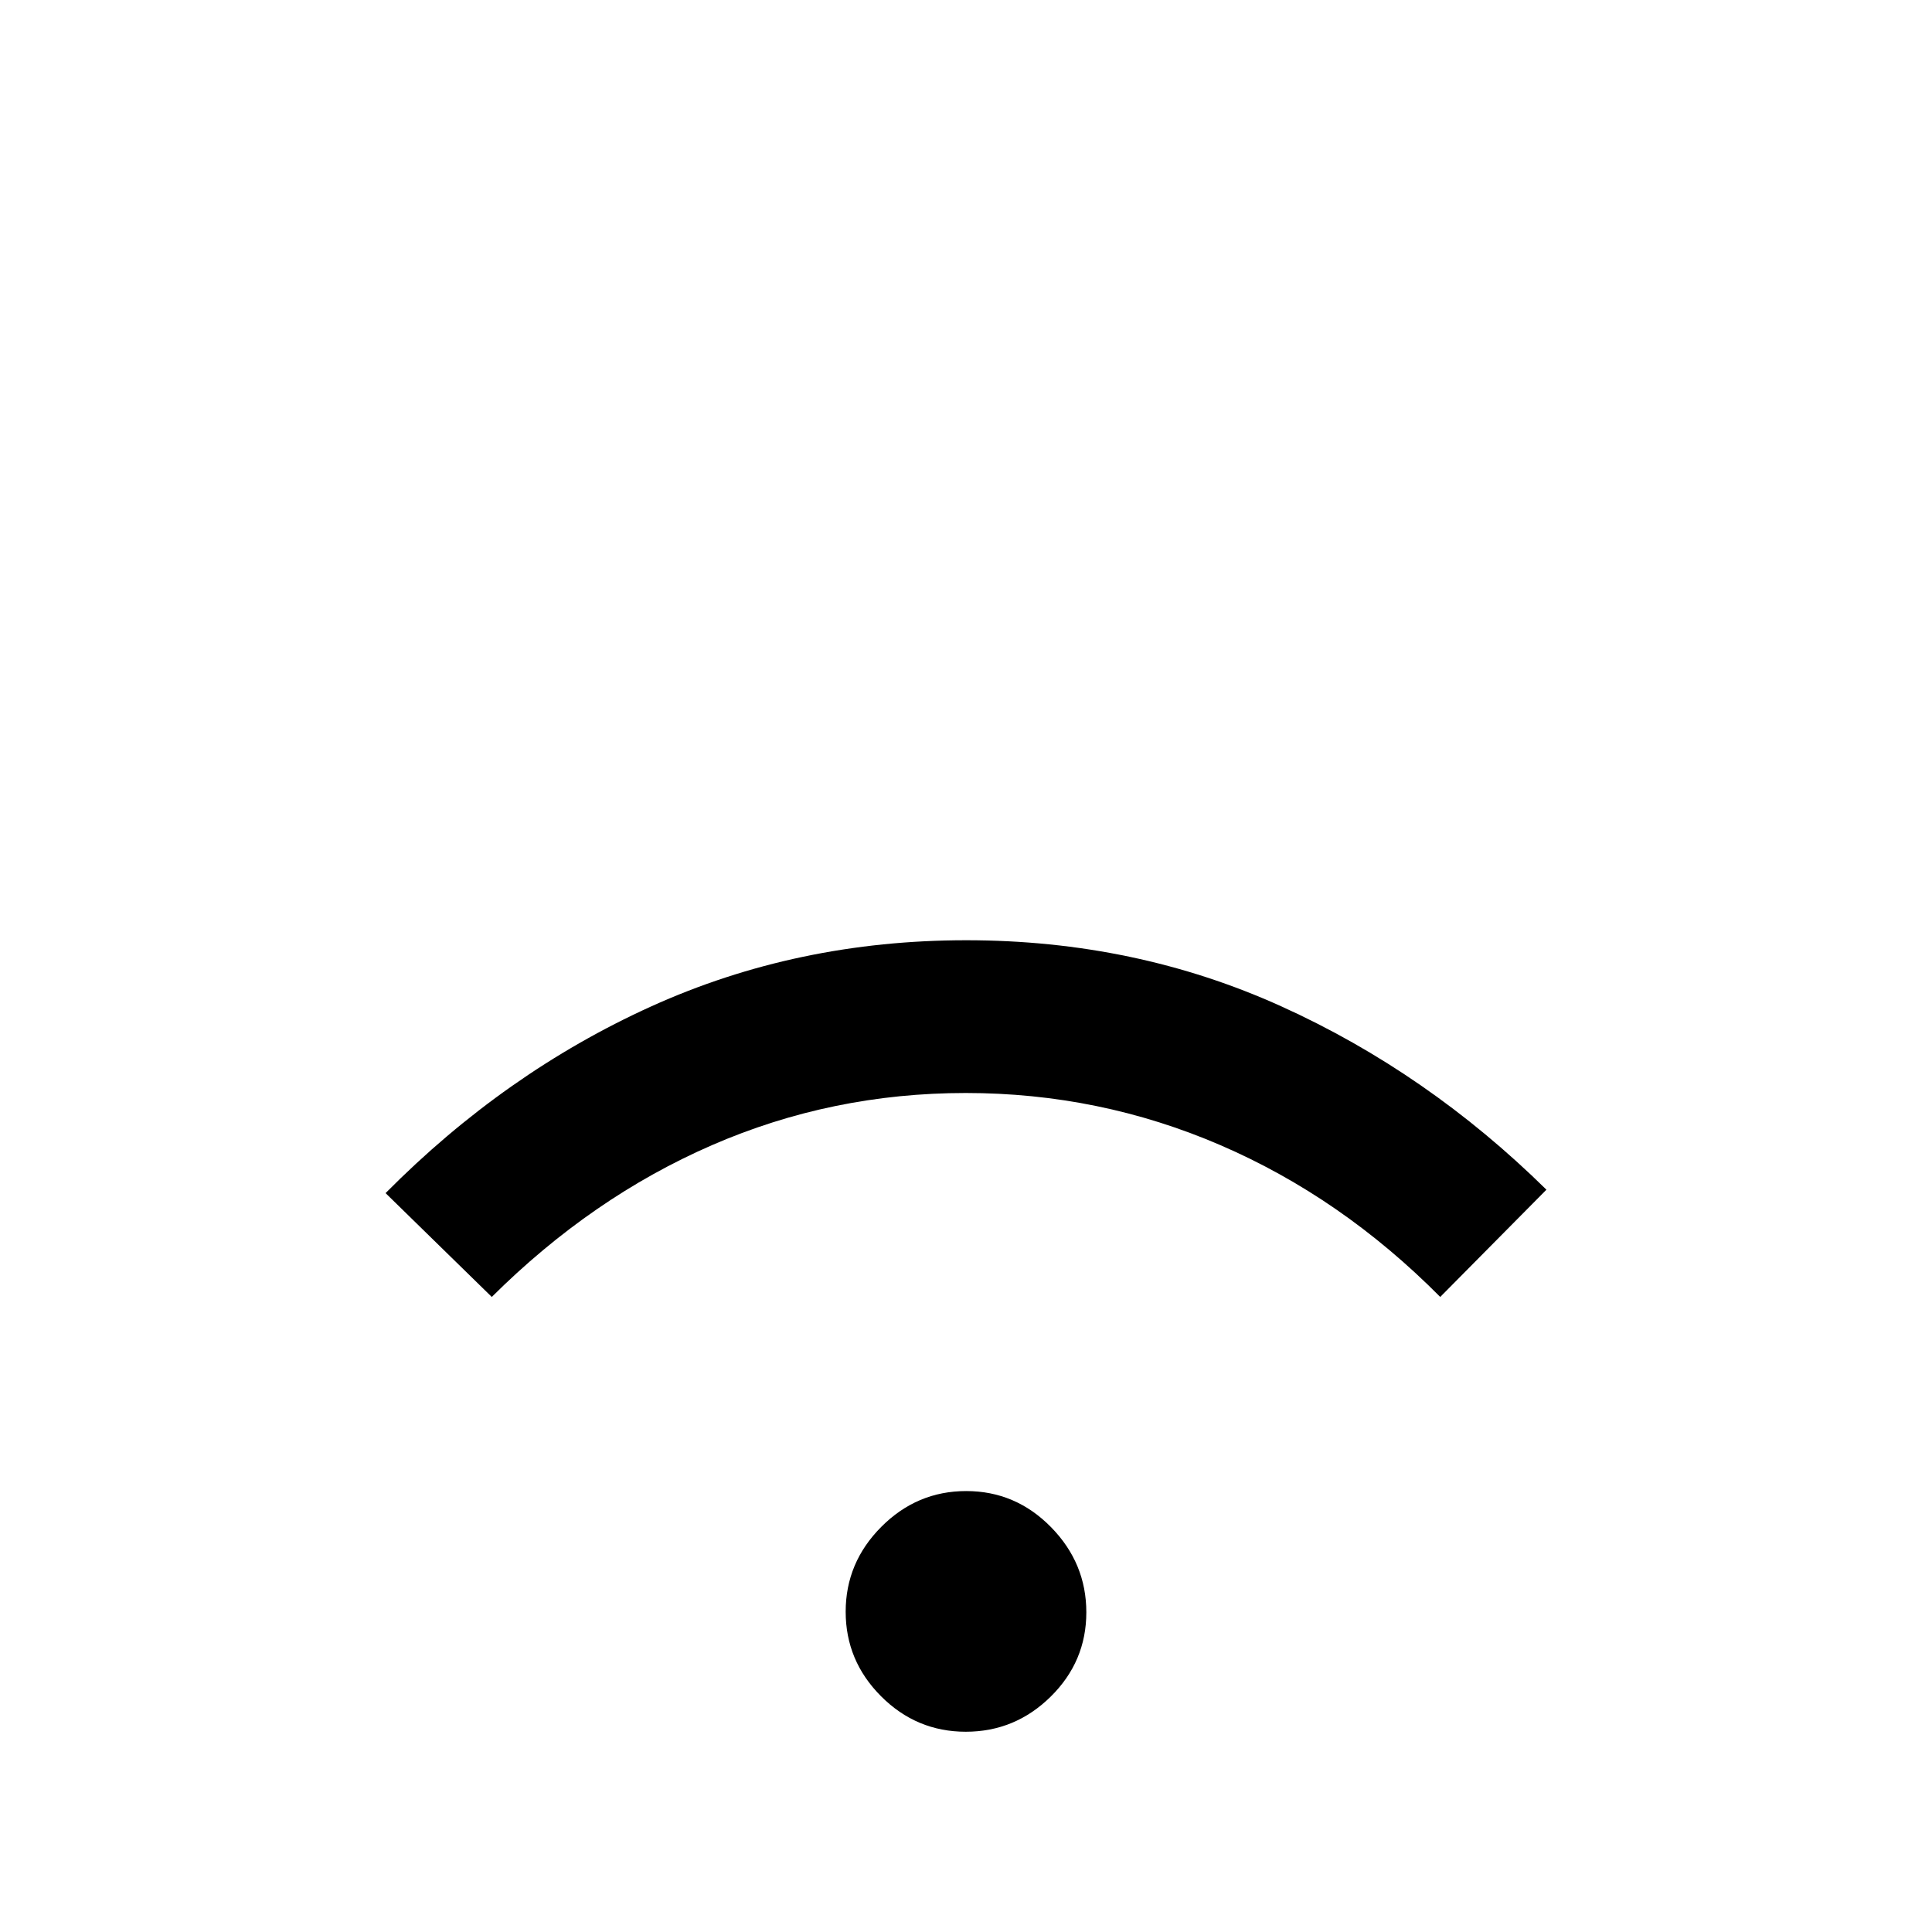 <svg xmlns="http://www.w3.org/2000/svg" height="40" viewBox="0 -960 960 960" width="40"><path d="M479.89-99.51q-24.51 0-42.1-17.63-17.58-17.62-17.58-42.01 0-24.39 17.7-42.17t42.2-17.78q24.51 0 42.1 17.89 17.58 17.9 17.58 42.35 0 24.45-17.7 41.9t-42.2 17.45ZM244.36-315.56l-52.77-51.59q59.31-59.82 131.92-92.74 72.62-32.91 156.62-32.91t156.57 32.86q72.57 32.86 131.71 91.09l-52.77 53.29q-49.06-49.45-109.17-75.4-60.11-25.94-126.6-25.94-66.5 0-126.14 25.94-59.64 25.95-109.37 75.4Z"/></svg>